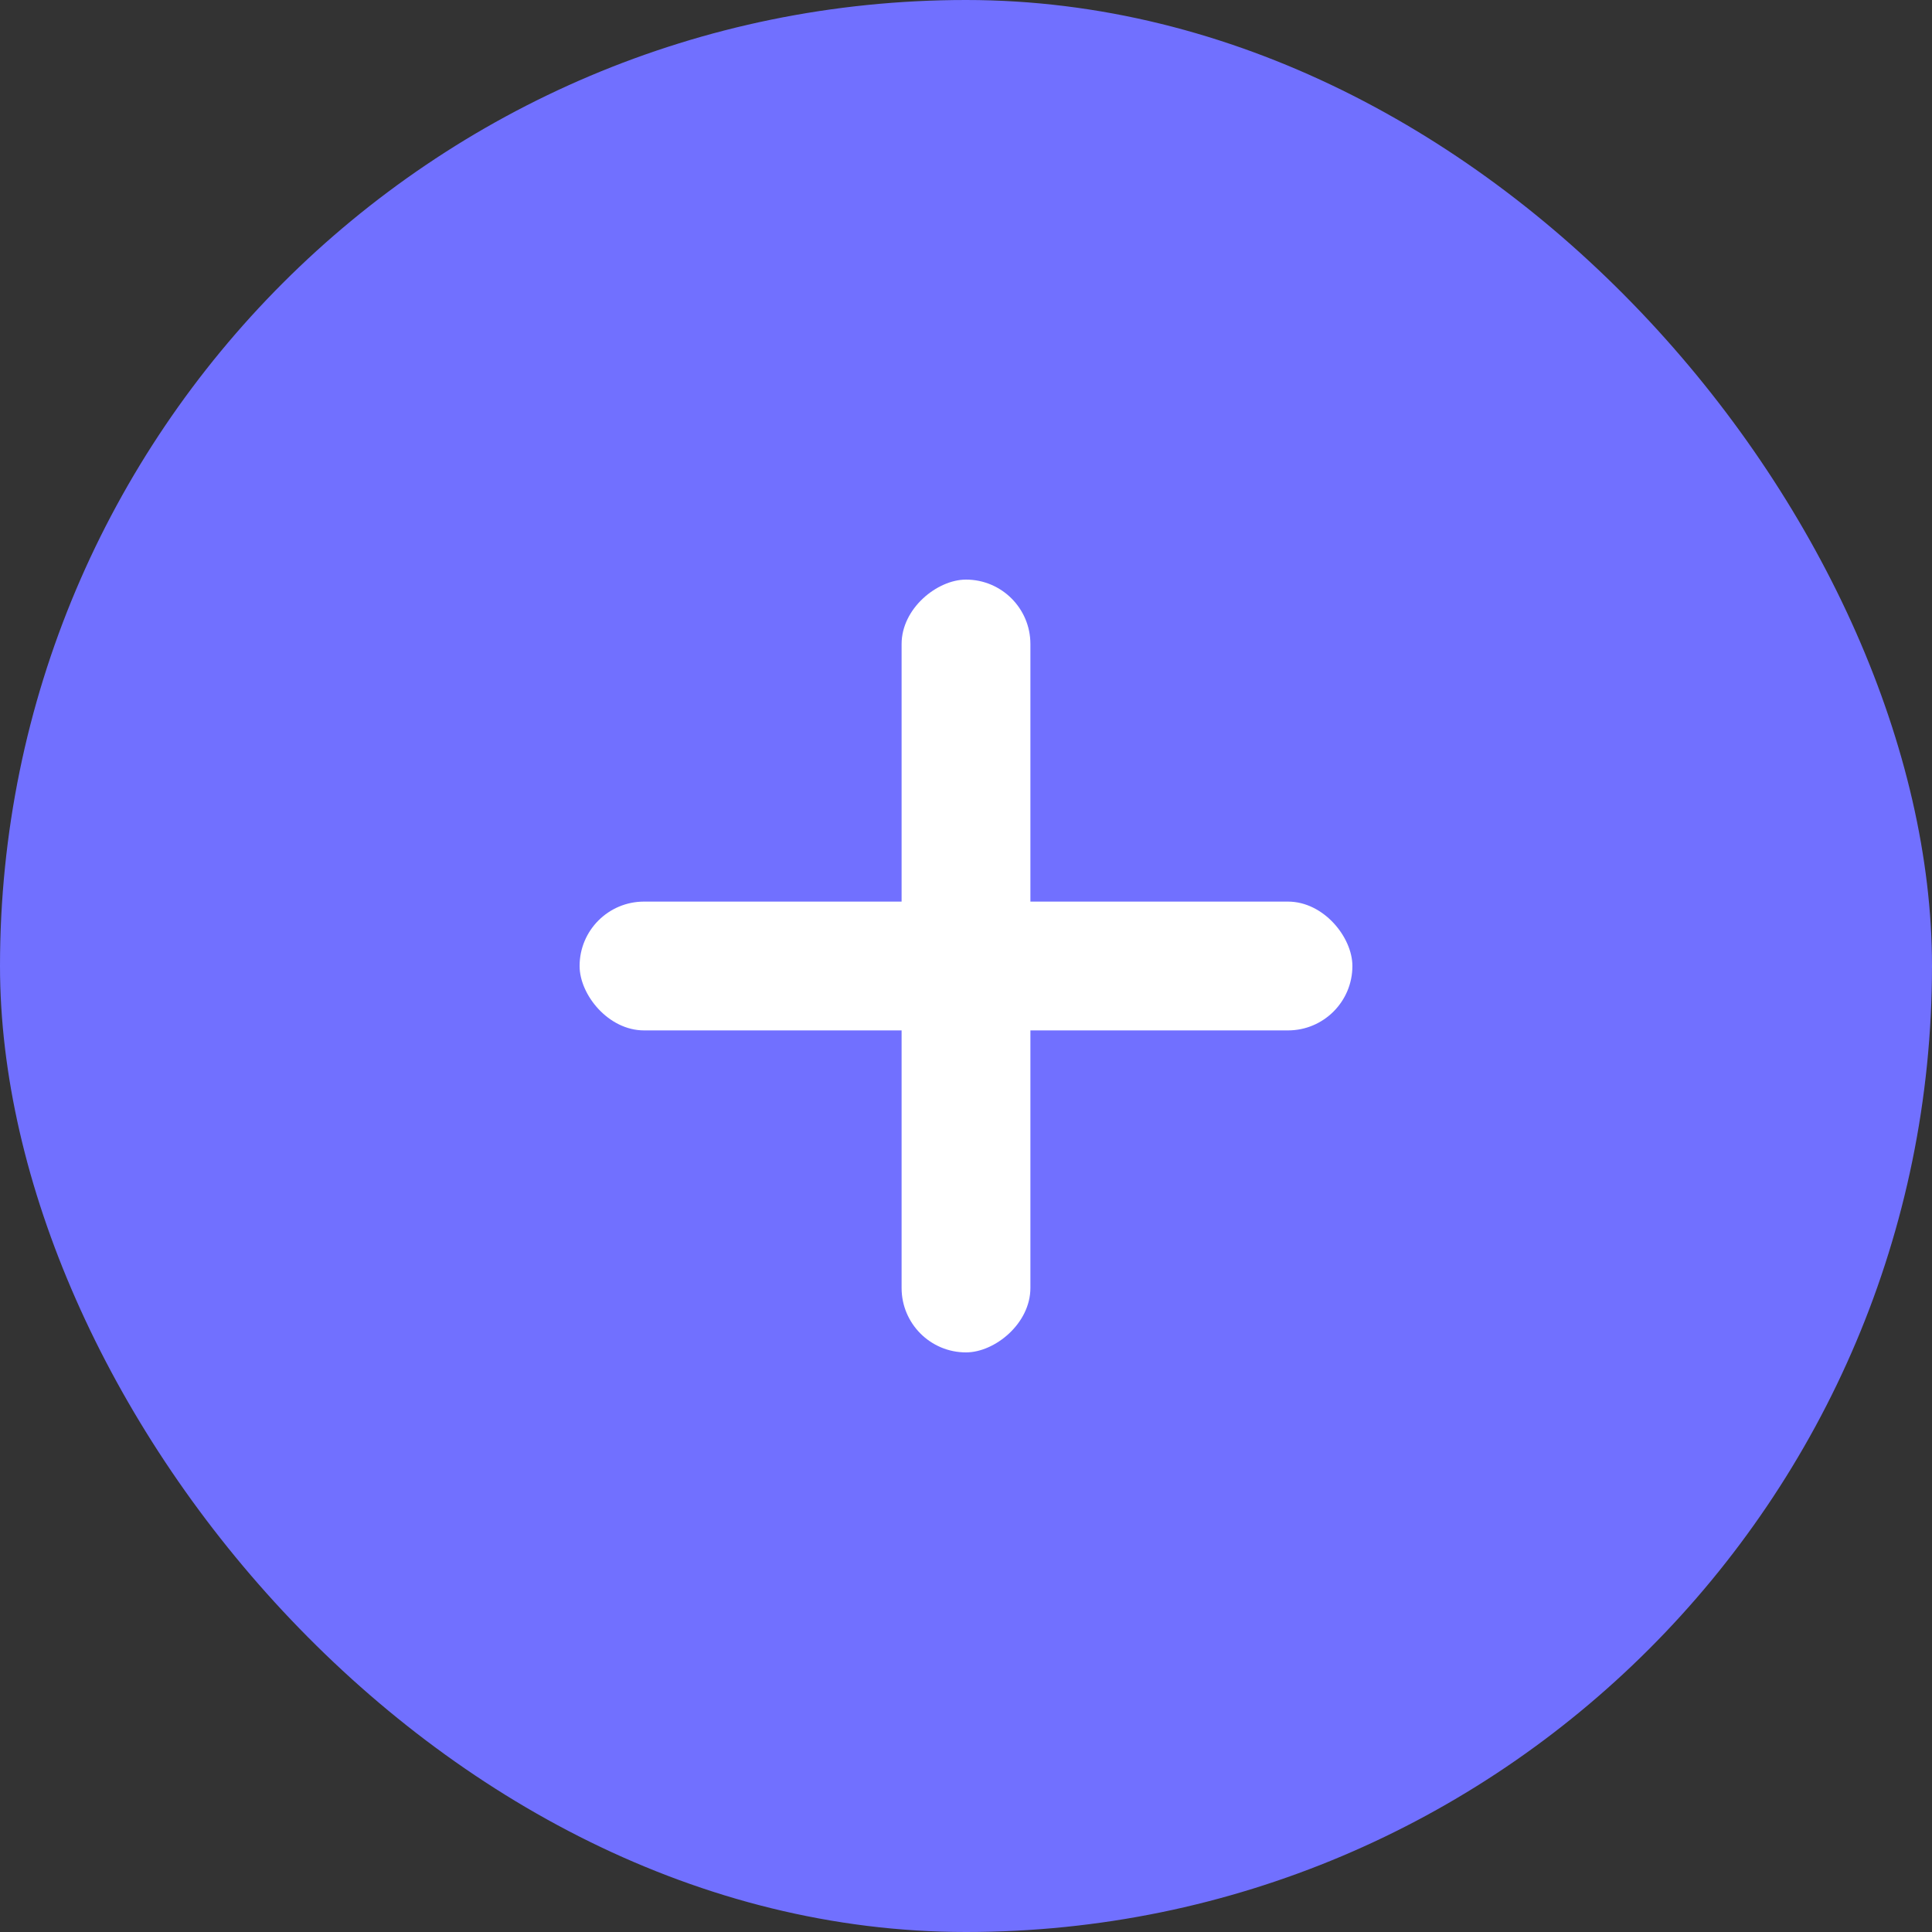 <svg width="30" height="30" viewBox="0 0 30 30" fill="none" xmlns="http://www.w3.org/2000/svg">
<rect x="0" y="0" width="30" height="30" fill="#333333" stroke="none"/>
<rect width="30" height="30" rx="15" fill="#7170FF"/>
<rect x="9" y="14" width="12" height="2" rx="1" fill="white"/>
<rect x="16" y="9" width="12" height="2" rx="1" transform="rotate(90 16 9)" fill="white"/>
</svg>
